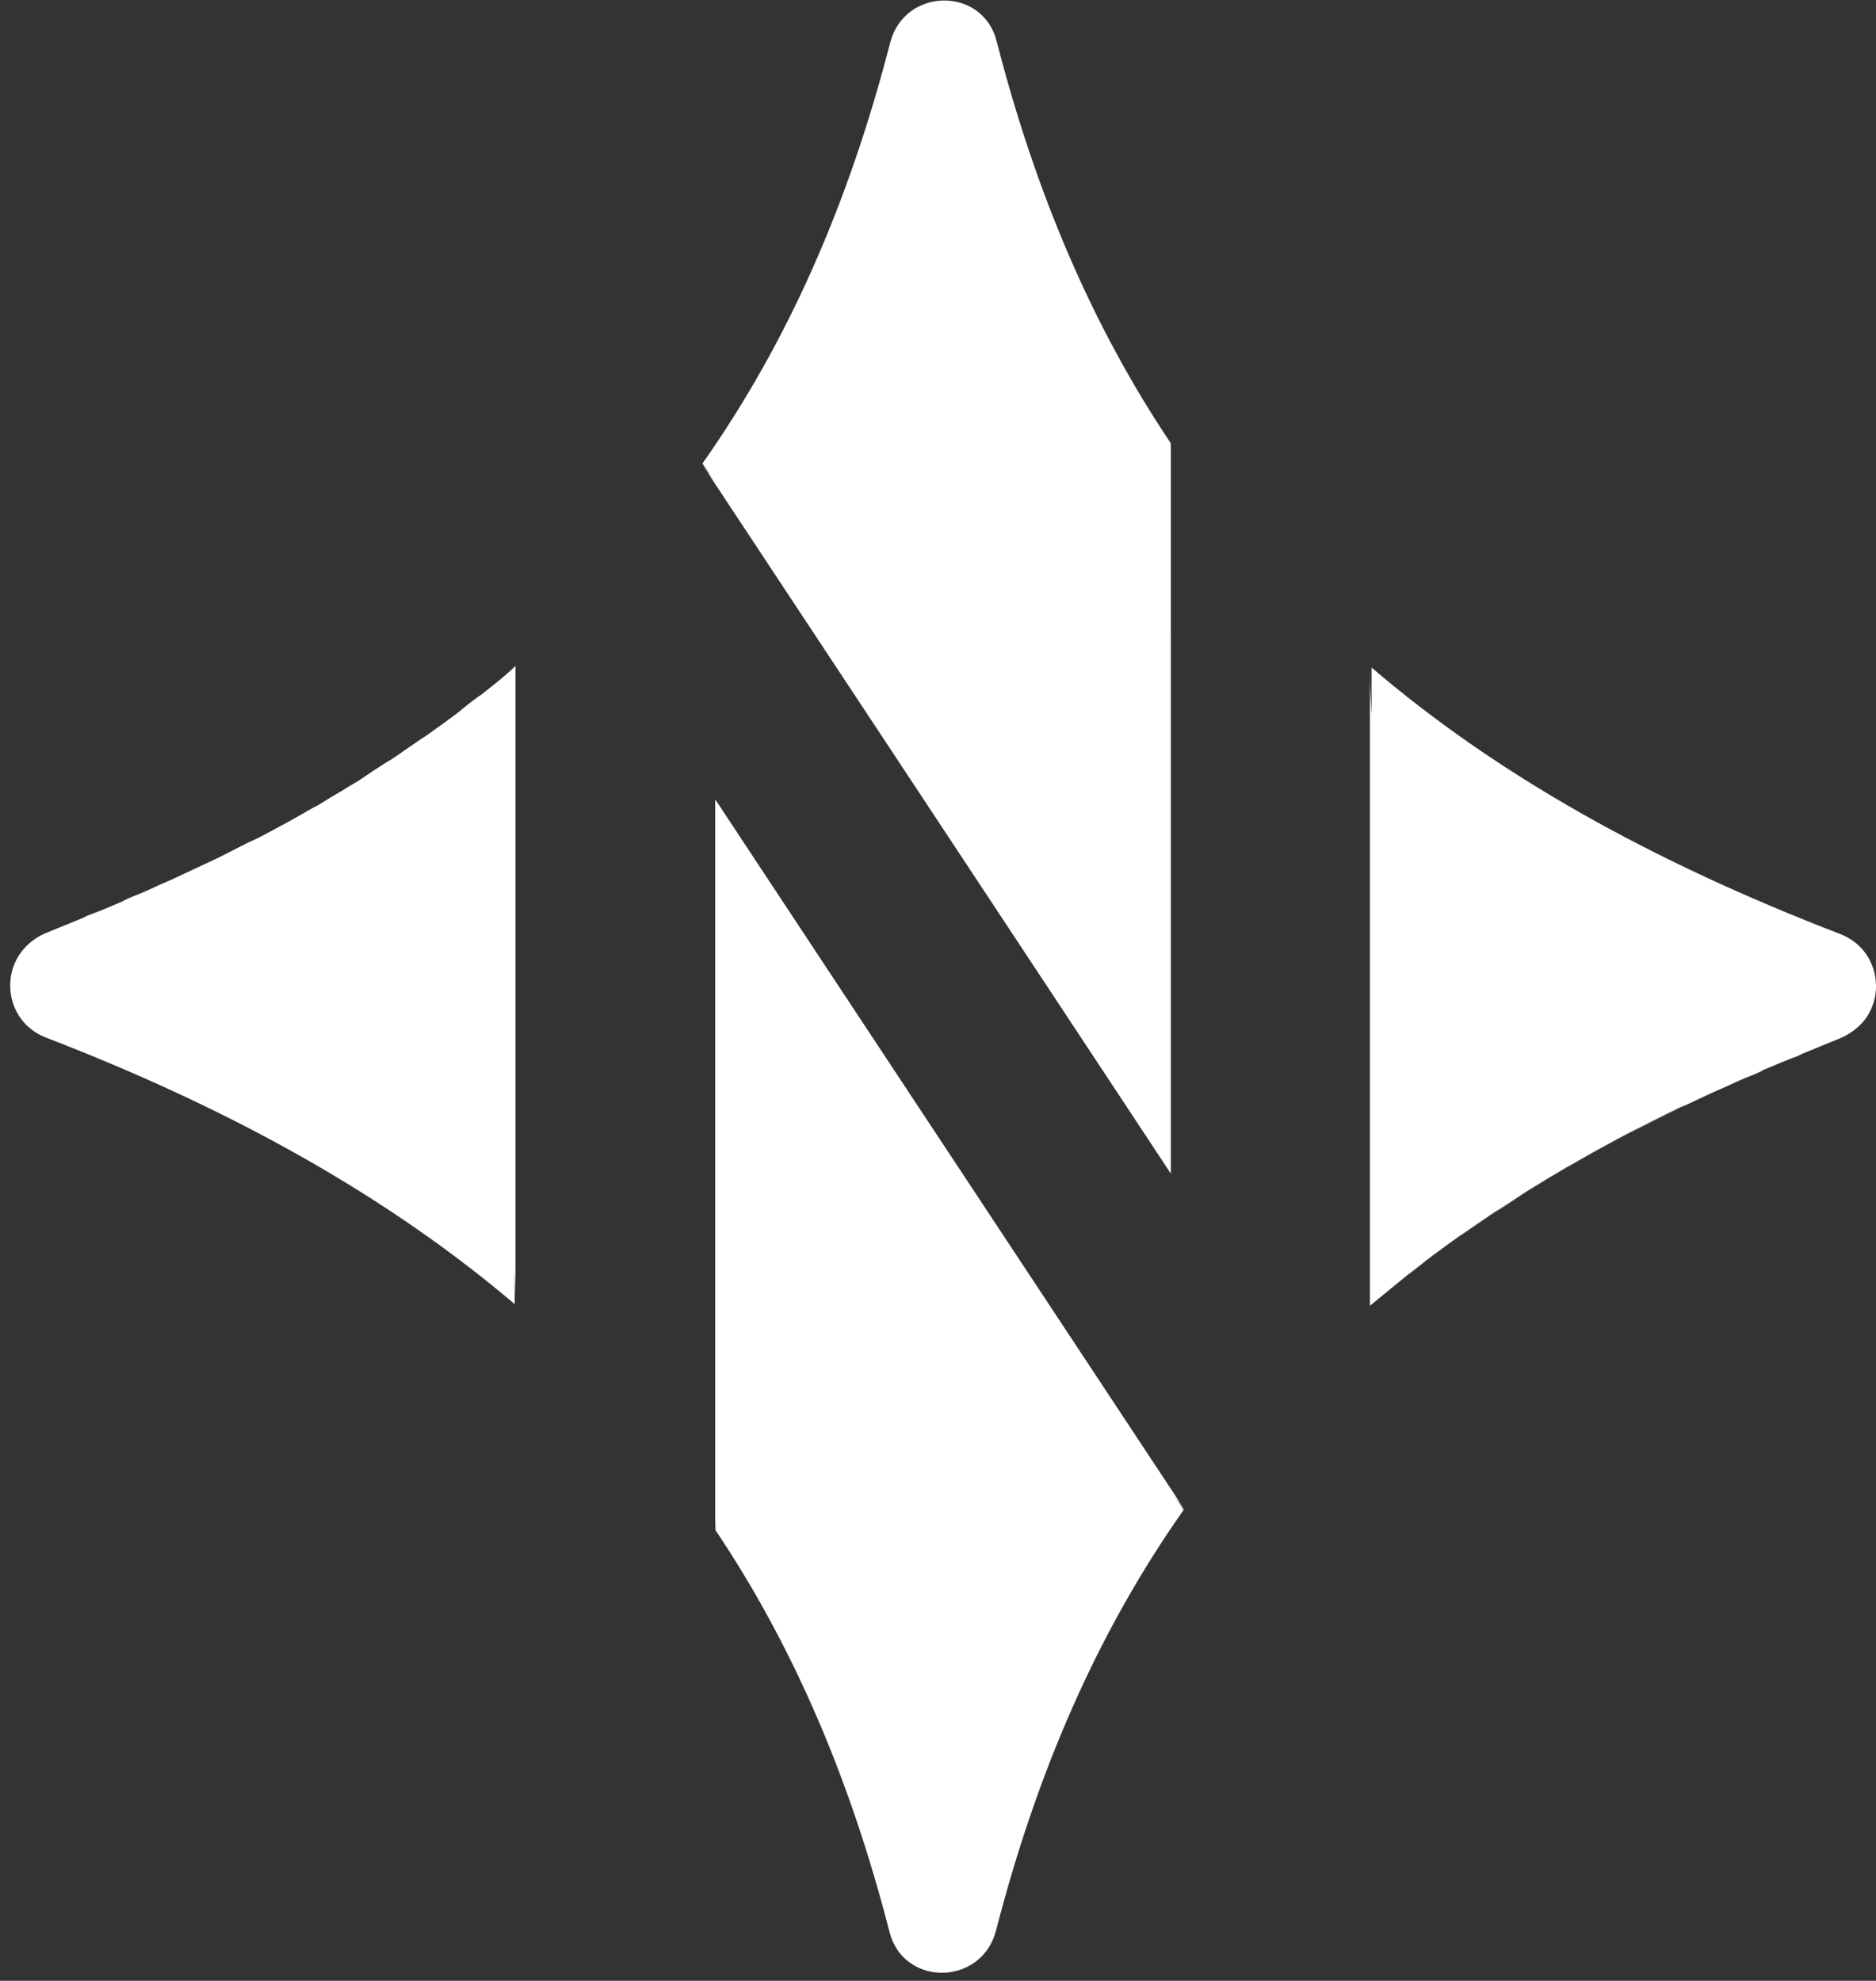 <svg width="161" height="170" viewBox="0 0 161 170" fill="none" xmlns="http://www.w3.org/2000/svg">
<rect x="0" y="0" width="161" height="170" fill="#333333" stroke="none"/>
<path d="M100.473 100.688V38.033C93.775 28.056 88.891 16.613 85.542 3.566C84.356 -1.178 77.658 -1.108 76.402 3.636C72.844 17.451 67.611 29.382 60.285 39.778L100.473 100.688Z" fill="white"/>
<path d="M117.707 57.29V111.921C128.382 102.851 141.638 95.316 157.965 89.036C162.012 87.501 162.012 81.78 157.965 80.175C141.638 73.896 128.382 66.43 117.707 57.29Z" fill="white"/>
<path d="M60.215 39.777C70.471 55.336 100.473 55.057 100.473 38.033V100.688L60.215 39.777Z" fill="white"/>
<path opacity="0.32" d="M72.774 58.686L100.473 100.688V54.081C96.147 61.686 83.17 63.151 72.774 58.686Z" fill="white"/>
<path d="M61.401 68.663V131.318C68.099 141.296 72.983 152.738 76.332 165.785C77.518 170.53 84.216 170.46 85.472 165.716C89.031 151.901 94.263 139.97 101.59 129.574L61.401 68.663Z" fill="white"/>
<path d="M101.659 129.574C91.403 114.015 61.401 114.294 61.401 131.318V68.663L101.659 129.574Z" fill="white"/>
<path d="M101.659 129.574C91.403 114.015 61.401 114.294 61.401 131.318V68.663L101.659 129.574Z" fill="white"/>
<path opacity="0.32" d="M87.705 108.503L61.401 68.663V110.805C66.843 105.154 78.356 104.386 87.705 108.503Z" fill="white"/>
<path d="M120.777 109.41C121.335 108.991 121.893 108.572 122.451 108.084C122.73 107.875 123.009 107.665 123.288 107.456C123.847 107.037 124.405 106.619 125.033 106.2C125.312 105.991 125.591 105.851 125.87 105.642C126.707 105.084 127.475 104.526 128.312 103.968C128.382 103.968 128.382 103.898 128.452 103.898C129.359 103.34 130.196 102.781 131.103 102.153C131.382 102.014 131.661 101.805 131.94 101.665C132.568 101.246 133.196 100.898 133.894 100.479C134.243 100.27 134.591 100.06 134.871 99.921C135.498 99.572 136.196 99.153 136.824 98.804C137.103 98.665 137.452 98.456 137.731 98.316C138.638 97.828 139.475 97.339 140.382 96.921C140.452 96.851 140.592 96.851 140.662 96.781C141.638 96.293 142.685 95.734 143.732 95.246C144.011 95.107 144.359 94.967 144.708 94.828C145.476 94.479 146.174 94.13 146.941 93.781C147.29 93.641 147.709 93.432 148.057 93.293C148.825 92.944 149.523 92.595 150.29 92.316C150.639 92.176 150.988 92.037 151.337 91.827C152.313 91.409 153.29 90.99 154.267 90.641C154.407 90.571 154.546 90.502 154.686 90.432C155.732 90.013 156.709 89.595 157.756 89.176C159.011 88.688 159.919 87.781 160.407 86.734C145.127 88.827 117.567 88.269 117.567 57.43V112.061C118.335 111.433 119.102 110.805 119.87 110.177C120.288 109.828 120.567 109.619 120.777 109.41Z" fill="white"/>
<path opacity="0.32" d="M144.848 94.688C145.476 94.409 146.104 94.06 146.732 93.781C136.057 93.781 123.847 91.13 117.707 80.594V111.922C118.474 111.294 119.242 110.666 120.009 110.038C120.288 109.828 120.498 109.619 120.777 109.48C121.335 109.061 121.893 108.642 122.451 108.154C122.73 107.945 123.009 107.735 123.288 107.526C123.847 107.107 124.405 106.689 125.033 106.27C125.312 106.061 125.591 105.921 125.87 105.712C126.707 105.154 127.475 104.596 128.312 104.037C128.382 104.037 128.382 103.968 128.452 103.968C129.359 103.409 130.196 102.851 131.103 102.223C131.382 102.084 131.661 101.874 131.94 101.735C132.568 101.316 133.196 100.967 133.894 100.549C134.243 100.339 134.591 100.13 134.871 99.991C135.498 99.642 136.196 99.223 136.824 98.874C137.103 98.735 137.452 98.525 137.731 98.386C138.638 97.897 139.475 97.409 140.383 96.99C140.452 96.921 140.592 96.921 140.662 96.851C141.638 96.362 142.685 95.804 143.732 95.316C144.22 94.967 144.499 94.828 144.848 94.688Z" fill="white"/>
<path d="M44.167 111.921V57.29C33.492 66.361 20.236 73.896 3.909 80.175C-0.137 81.71 -0.137 87.431 3.909 89.036C20.236 95.316 33.492 102.851 44.167 111.921Z" fill="white"/>
<path d="M41.795 59.244C41.516 59.454 41.307 59.663 41.028 59.802C40.47 60.221 39.911 60.64 39.353 61.128C39.074 61.337 38.795 61.547 38.516 61.756C37.958 62.175 37.33 62.593 36.772 63.012C36.493 63.221 36.214 63.361 35.934 63.57C35.097 64.128 34.33 64.686 33.492 65.245C33.423 65.245 33.423 65.314 33.353 65.314C32.446 65.873 31.609 66.431 30.702 67.059C30.422 67.198 30.143 67.407 29.864 67.547C29.236 67.966 28.539 68.315 27.911 68.733C27.562 68.942 27.283 69.152 26.934 69.291C26.306 69.64 25.608 70.059 24.98 70.408C24.701 70.547 24.352 70.757 24.073 70.896C23.166 71.385 22.329 71.873 21.352 72.291C21.282 72.361 21.143 72.361 21.073 72.431C20.096 72.919 19.05 73.478 18.003 73.966C17.724 74.106 17.375 74.245 17.096 74.385C16.329 74.734 15.631 75.082 14.864 75.431C14.515 75.571 14.096 75.78 13.747 75.92C12.98 76.269 12.282 76.617 11.514 76.897C11.166 77.036 10.817 77.176 10.468 77.385C9.491 77.803 8.514 78.222 7.537 78.571C7.398 78.641 7.258 78.71 7.119 78.78C6.072 79.199 5.095 79.618 4.049 80.036C2.793 80.525 1.886 81.432 1.398 82.478C16.677 80.385 44.237 80.943 44.237 111.782V57.151C43.4 57.988 42.633 58.616 41.795 59.244Z" fill="white"/>
<path opacity="0.32" d="M41.795 59.244C41.516 59.454 41.307 59.663 41.028 59.802C40.47 60.221 39.911 60.64 39.353 61.128C39.074 61.337 38.795 61.547 38.516 61.756C37.958 62.175 37.33 62.593 36.772 63.012C36.493 63.221 36.214 63.361 35.934 63.57C35.097 64.128 34.33 64.686 33.492 65.245C33.423 65.245 33.423 65.314 33.353 65.314C32.446 65.873 31.609 66.431 30.702 67.059C30.422 67.198 30.143 67.407 29.864 67.547C29.236 67.966 28.539 68.315 27.911 68.733C27.562 68.942 27.283 69.152 26.934 69.291C26.306 69.64 25.608 70.059 24.98 70.408C24.701 70.547 24.352 70.757 24.073 70.896C23.166 71.385 22.329 71.873 21.352 72.291C21.282 72.361 21.143 72.361 21.073 72.431C20.096 72.919 19.05 73.478 18.003 73.966C17.724 74.106 17.375 74.245 17.096 74.385C16.329 74.734 15.631 75.082 14.864 75.431C14.515 75.571 14.096 75.78 13.747 75.92C12.98 76.269 12.282 76.617 11.514 76.897C11.166 77.036 10.817 77.176 10.468 77.385C9.491 77.803 8.514 78.222 7.537 78.571C7.398 78.641 7.258 78.71 7.119 78.78C6.072 79.199 5.095 79.618 4.049 80.036C2.793 80.525 1.886 81.432 1.398 82.478C16.677 80.385 44.237 80.943 44.237 111.782V57.151C43.4 57.988 42.633 58.616 41.795 59.244Z" fill="white"/>
<path d="M44.167 88.827V57.361C43.4 57.988 42.633 58.616 41.865 59.244C41.586 59.454 41.377 59.663 41.098 59.803C40.539 60.221 39.981 60.64 39.423 61.128C39.144 61.337 38.865 61.547 38.586 61.756C38.028 62.175 37.4 62.593 36.842 63.012C36.562 63.221 36.283 63.361 36.004 63.57C35.167 64.128 34.4 64.686 33.562 65.245C33.492 65.245 33.492 65.314 33.423 65.314C32.516 65.873 31.678 66.431 30.771 67.059C30.492 67.198 30.213 67.408 29.934 67.547C29.306 67.966 28.608 68.315 27.98 68.733C27.632 68.943 27.353 69.152 27.004 69.291C26.376 69.64 25.678 70.059 25.05 70.408C24.771 70.547 24.422 70.757 24.143 70.896C23.236 71.385 22.399 71.873 21.422 72.292C21.352 72.361 21.213 72.361 21.143 72.431C20.585 72.71 19.957 72.989 19.399 73.338C29.306 74.315 39.423 78.152 44.167 88.827Z" fill="white"/>
</svg>

